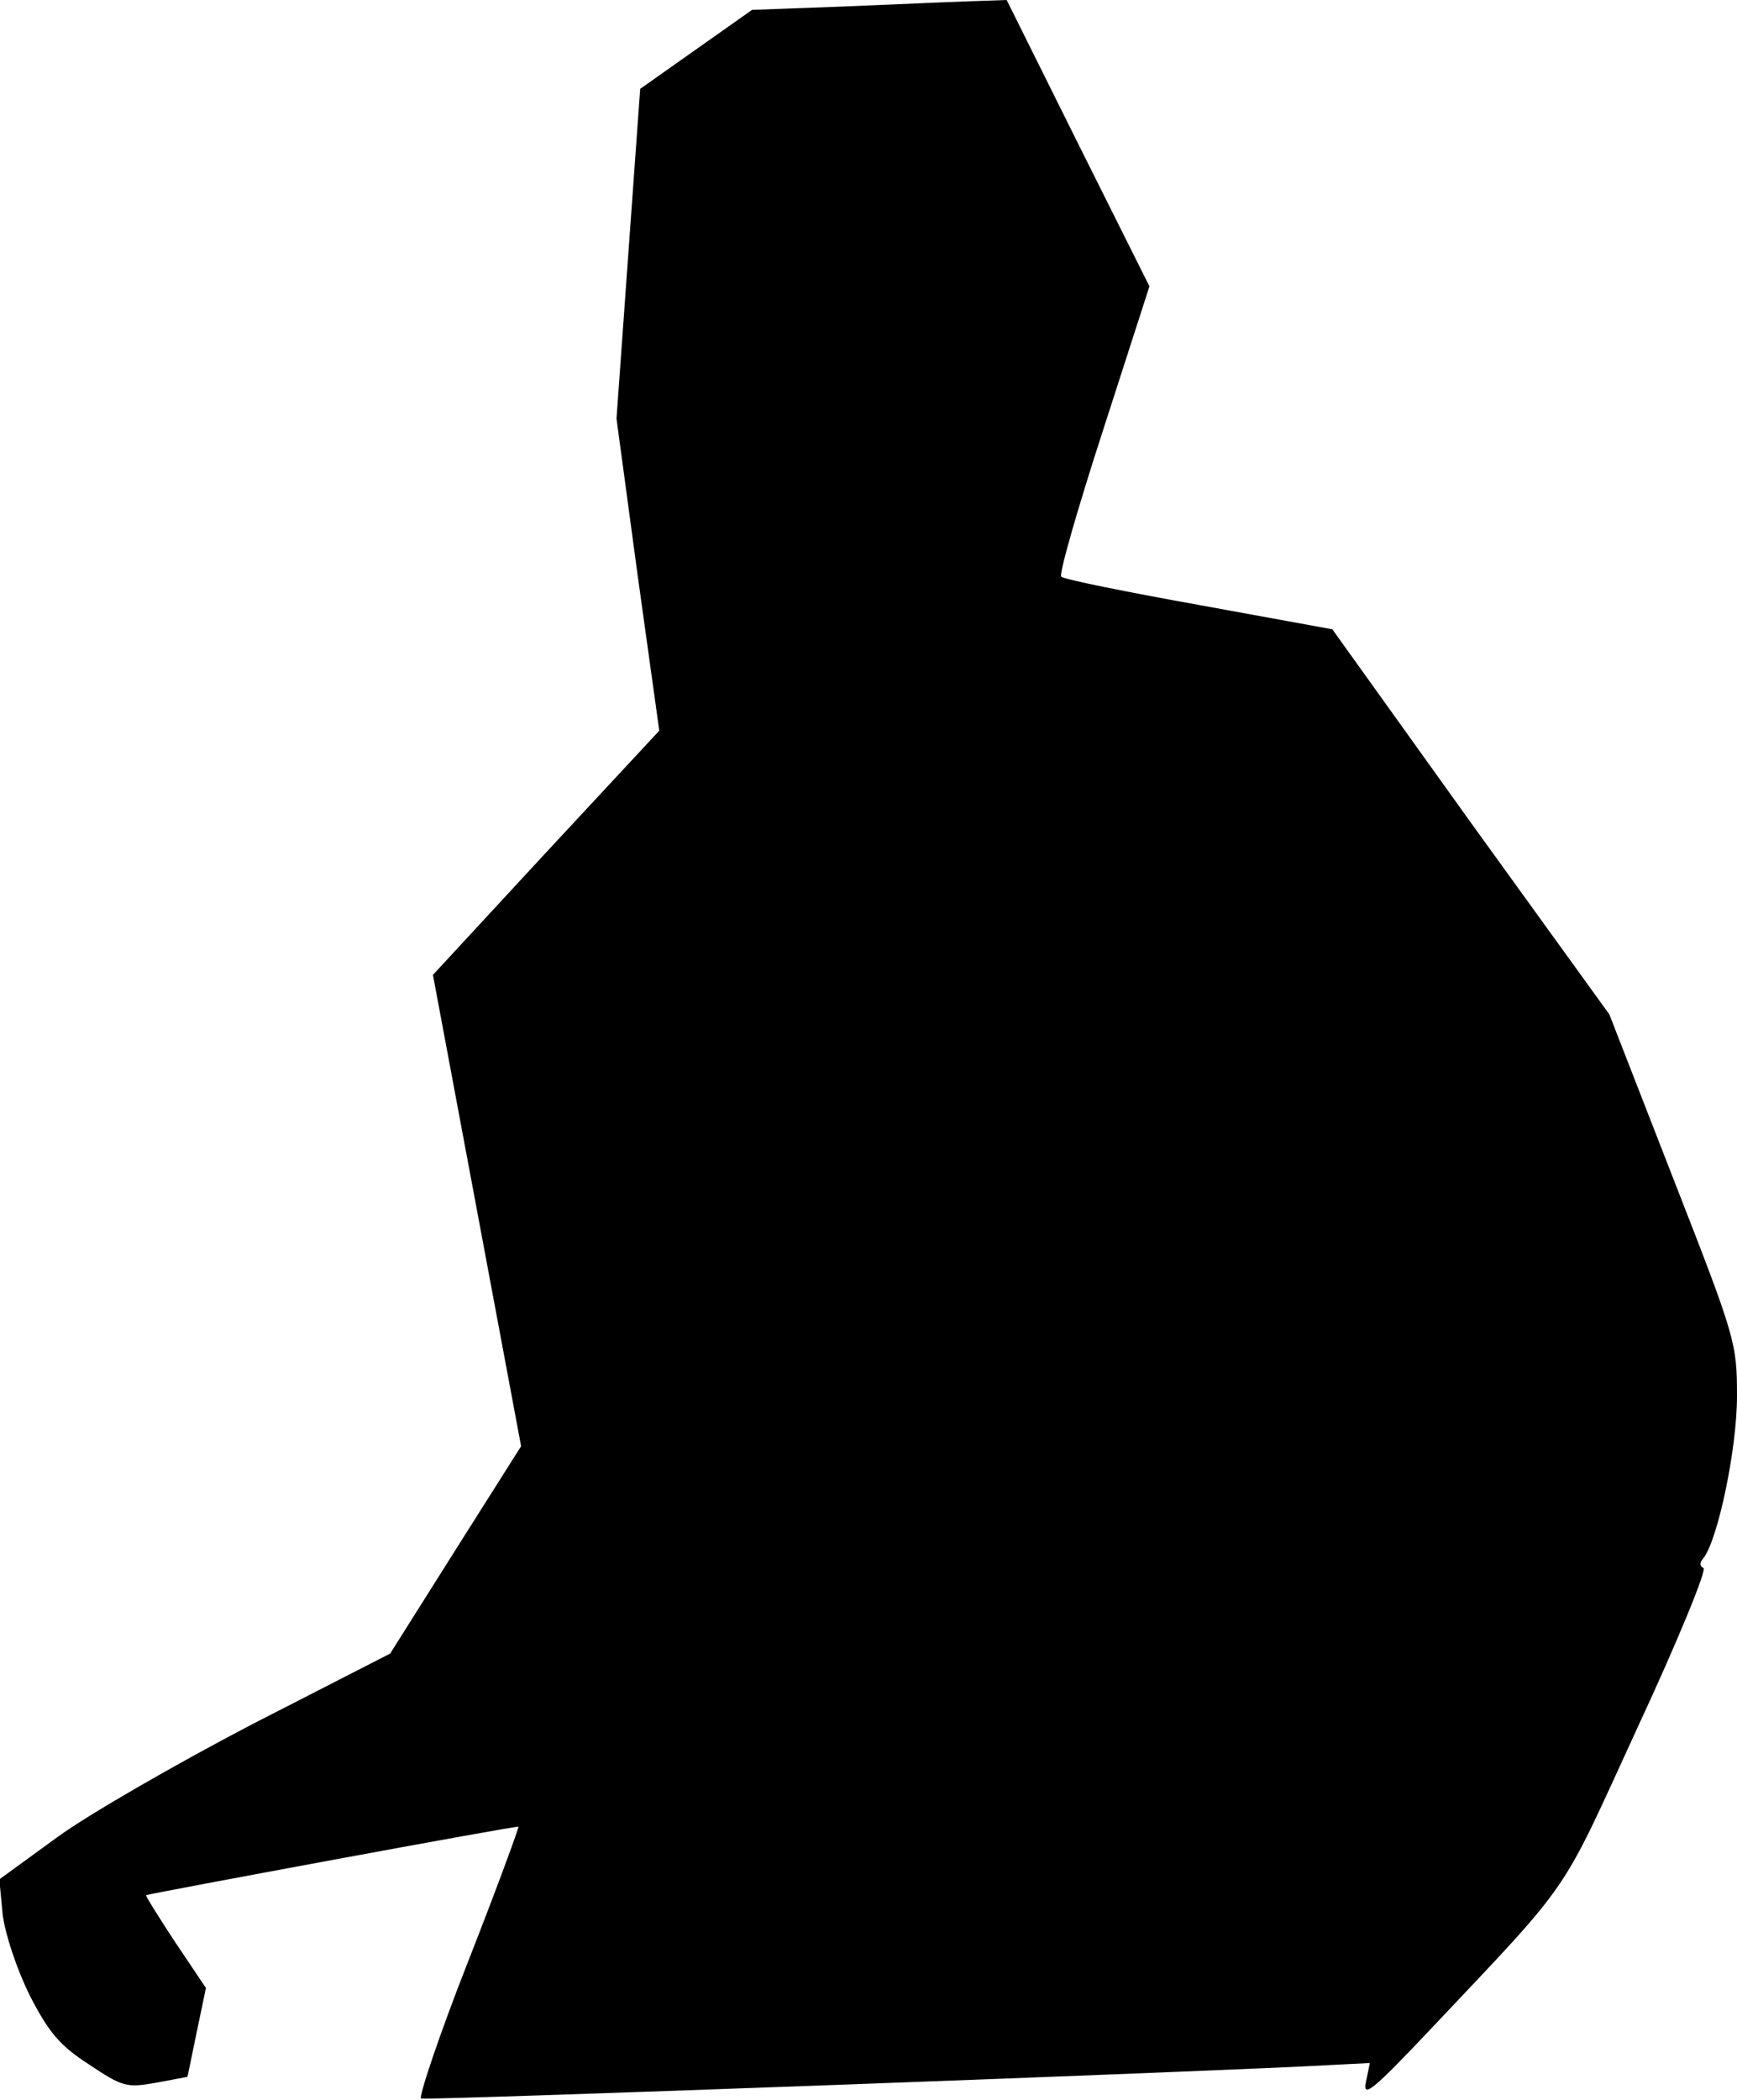<?xml version="1.0" standalone="no"?>
<!DOCTYPE svg PUBLIC "-//W3C//DTD SVG 20010904//EN"
 "http://www.w3.org/TR/2001/REC-SVG-20010904/DTD/svg10.dtd">
<svg version="1.0" xmlns="http://www.w3.org/2000/svg"
 width="264pt" height="319pt" viewBox="0 0 264 319"
 preserveAspectRatio="xMidYMid meet">
<g transform="translate(0,319) scale(0.1,-0.1)"
fill="#000000" stroke="none">
<path fill="#000000" stroke="none" d="M1279 3180 l-136 -5 -85 -60 -85 -60
-18 -250 -18 -251 32 -237 33 -237 -172 -185 -172 -186 67 -358 67 -358 -100
-158 -99 -157 -209 -107 c-115 -60 -249 -137 -297 -172 l-88 -64 5 -53 c4 -31
21 -82 41 -123 29 -56 45 -76 90 -105 51 -34 57 -36 102 -28 l48 9 14 68 14
67 -47 70 c-25 38 -45 70 -44 71 14 4 564 106 566 104 1 -1 -33 -94 -77 -206
-44 -112 -75 -205 -71 -207 8 -3 1232 42 1383 51 l59 3 -6 -29 c-5 -25 10 -13
97 79 221 234 196 199 316 460 61 131 106 241 100 242 -6 3 -6 8 0 15 22 28
51 166 51 246 0 81 -2 88 -97 331 l-97 249 -211 292 -210 293 -203 37 c-111
20 -206 39 -209 43 -4 3 25 104 64 224 l70 217 -109 218 -108 217 -58 -2 c-31
-1 -118 -5 -193 -8z"/>
</g>
</svg>
